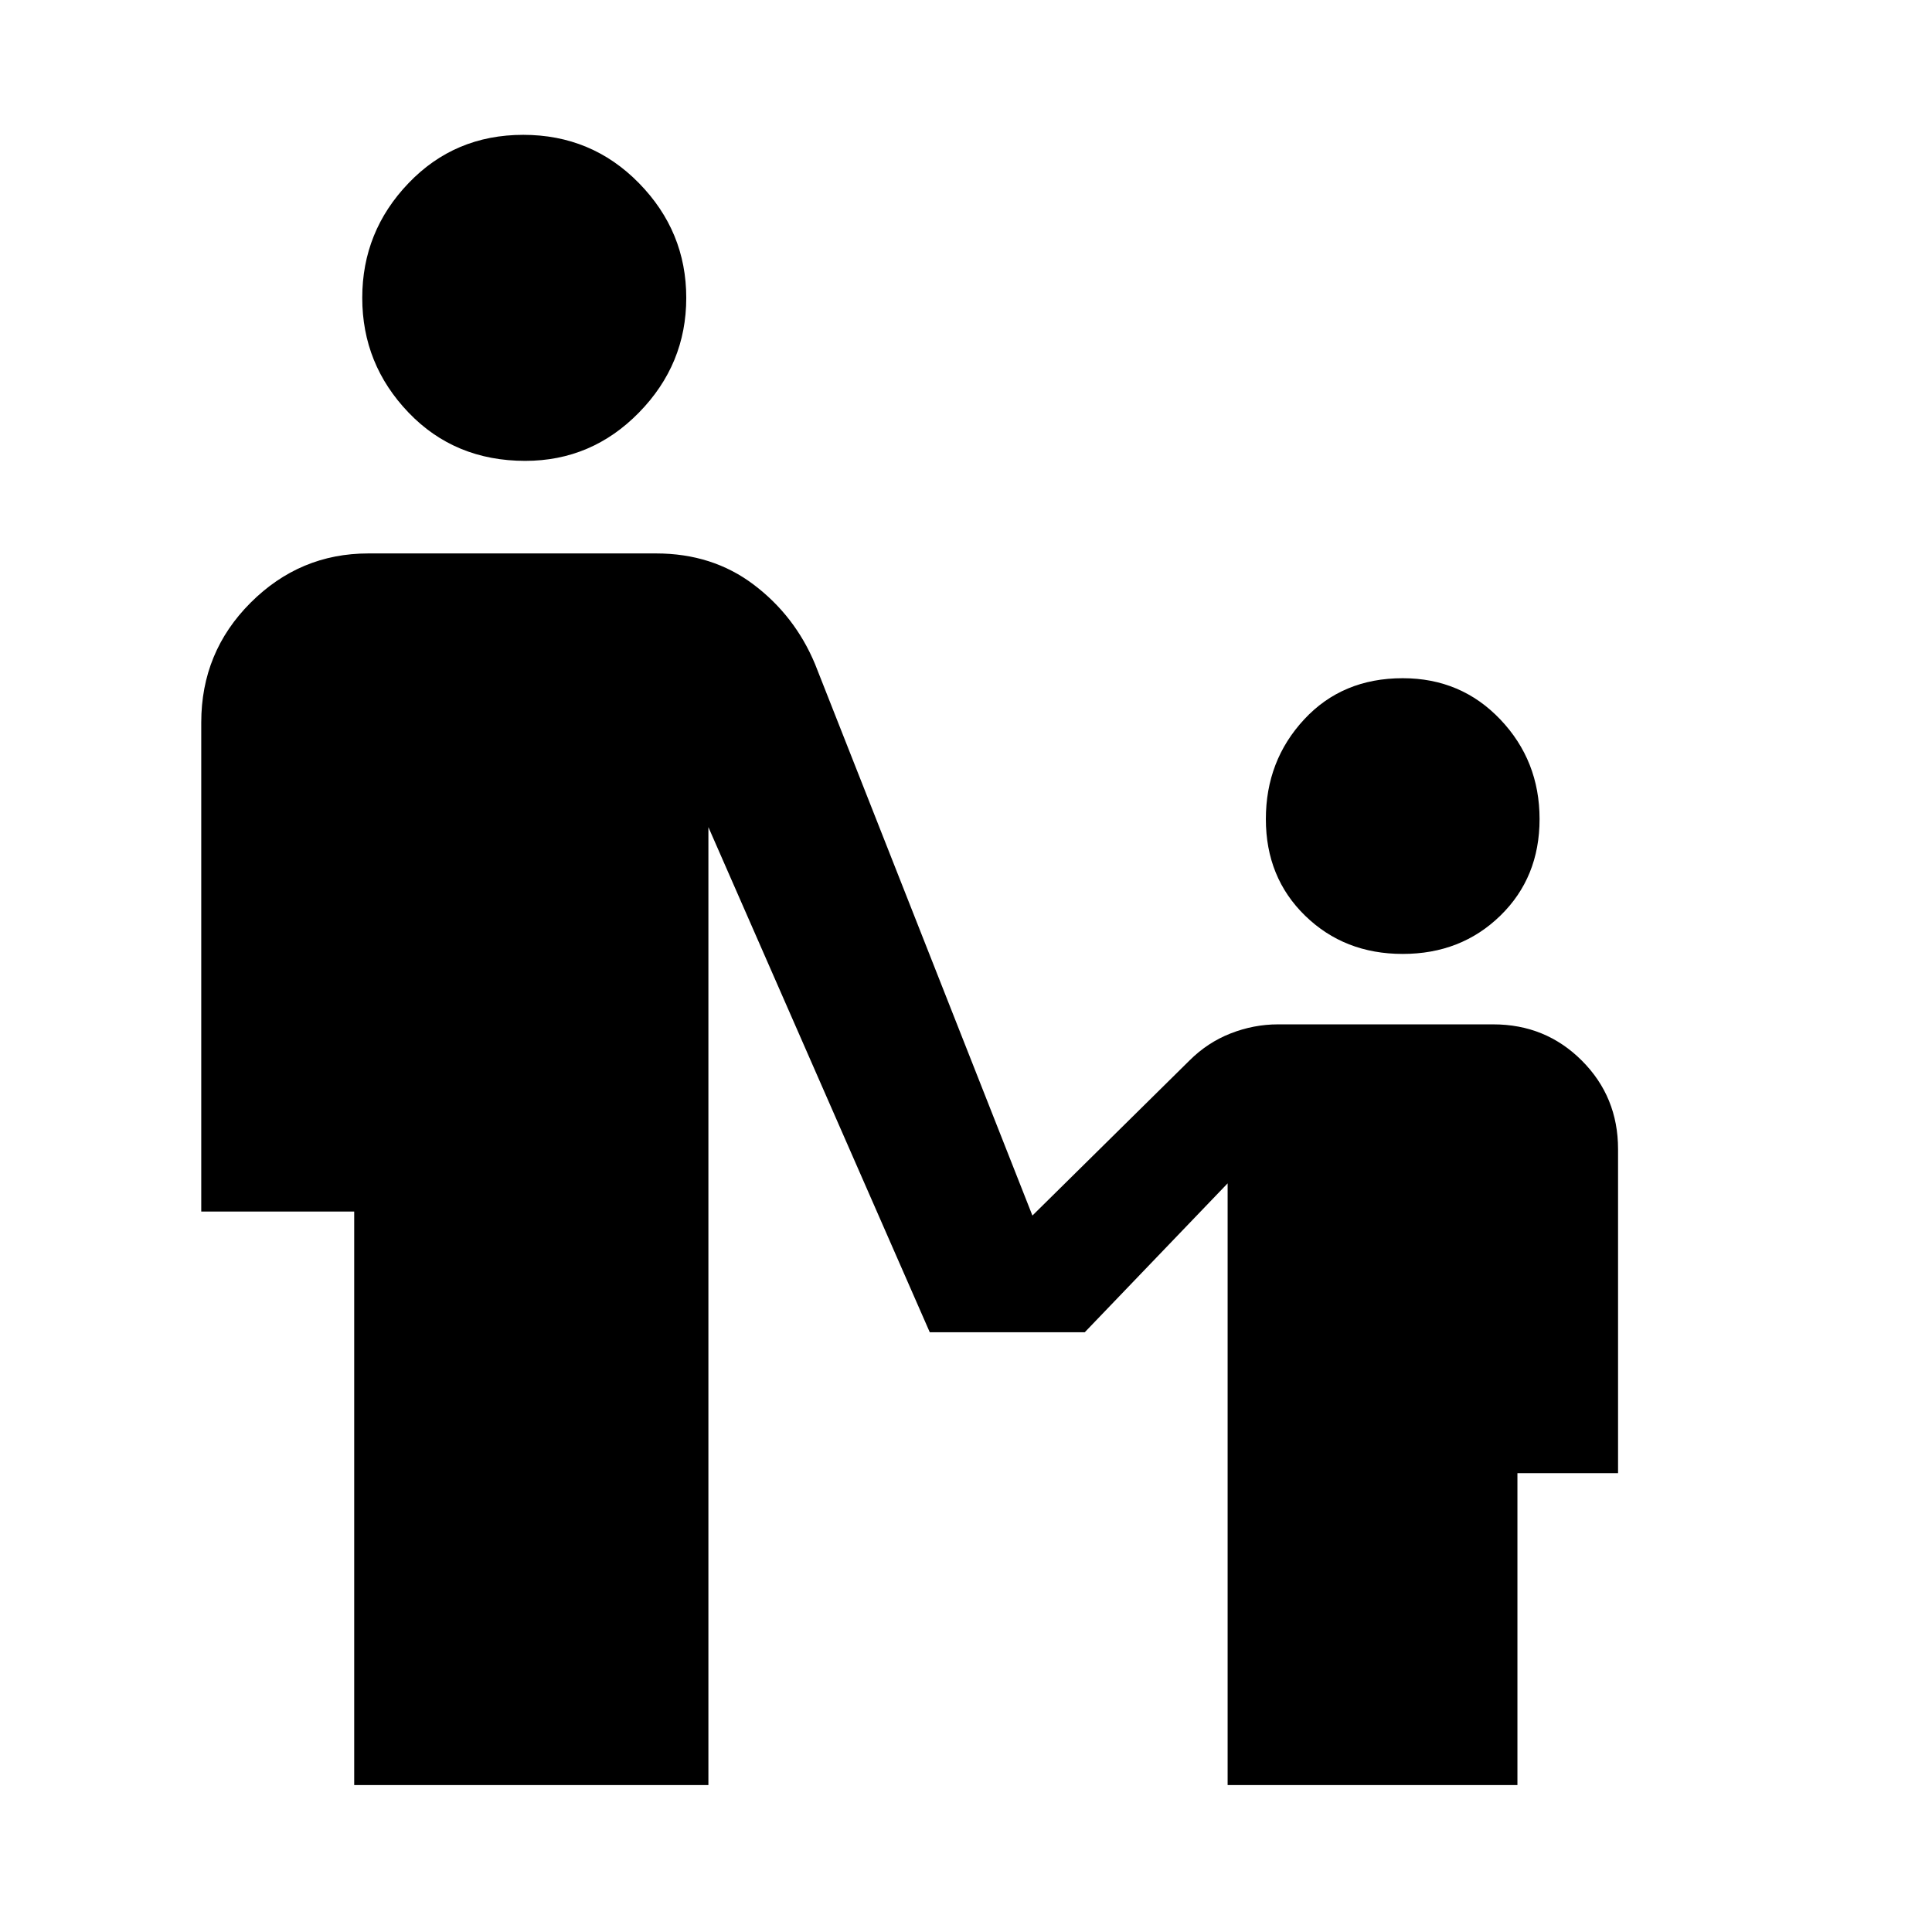 <svg xmlns="http://www.w3.org/2000/svg" height="48" width="48"><path d="M13.05 11.45q-1.75 0-2.9-1.2T9 7.4q0-1.65 1.15-2.85 1.15-1.2 2.85-1.2 1.7 0 2.875 1.2T17.05 7.4q0 1.65-1.175 2.85-1.175 1.2-2.825 1.2Zm21.8 12.25q-1.45 0-2.425-.95-.975-.95-.975-2.4t.95-2.475q.95-1.025 2.45-1.025 1.45 0 2.425 1.025.975 1.025.975 2.475 0 1.45-.975 2.4t-2.425.95ZM8.8 44.35V30.1H5V17.95q0-1.75 1.225-2.975T9.15 13.75h7.15q1.4 0 2.425.775T20.25 16.5l5.4 13.7 3.9-3.85q.45-.45 1.025-.675.575-.225 1.175-.225h5.35q1.3 0 2.2.9.9.9.9 2.2v8.05h-2.5v7.75h-7.2V29.4l-3.55 3.7H23.1l-5.5-12.55v23.8Z"/></svg>